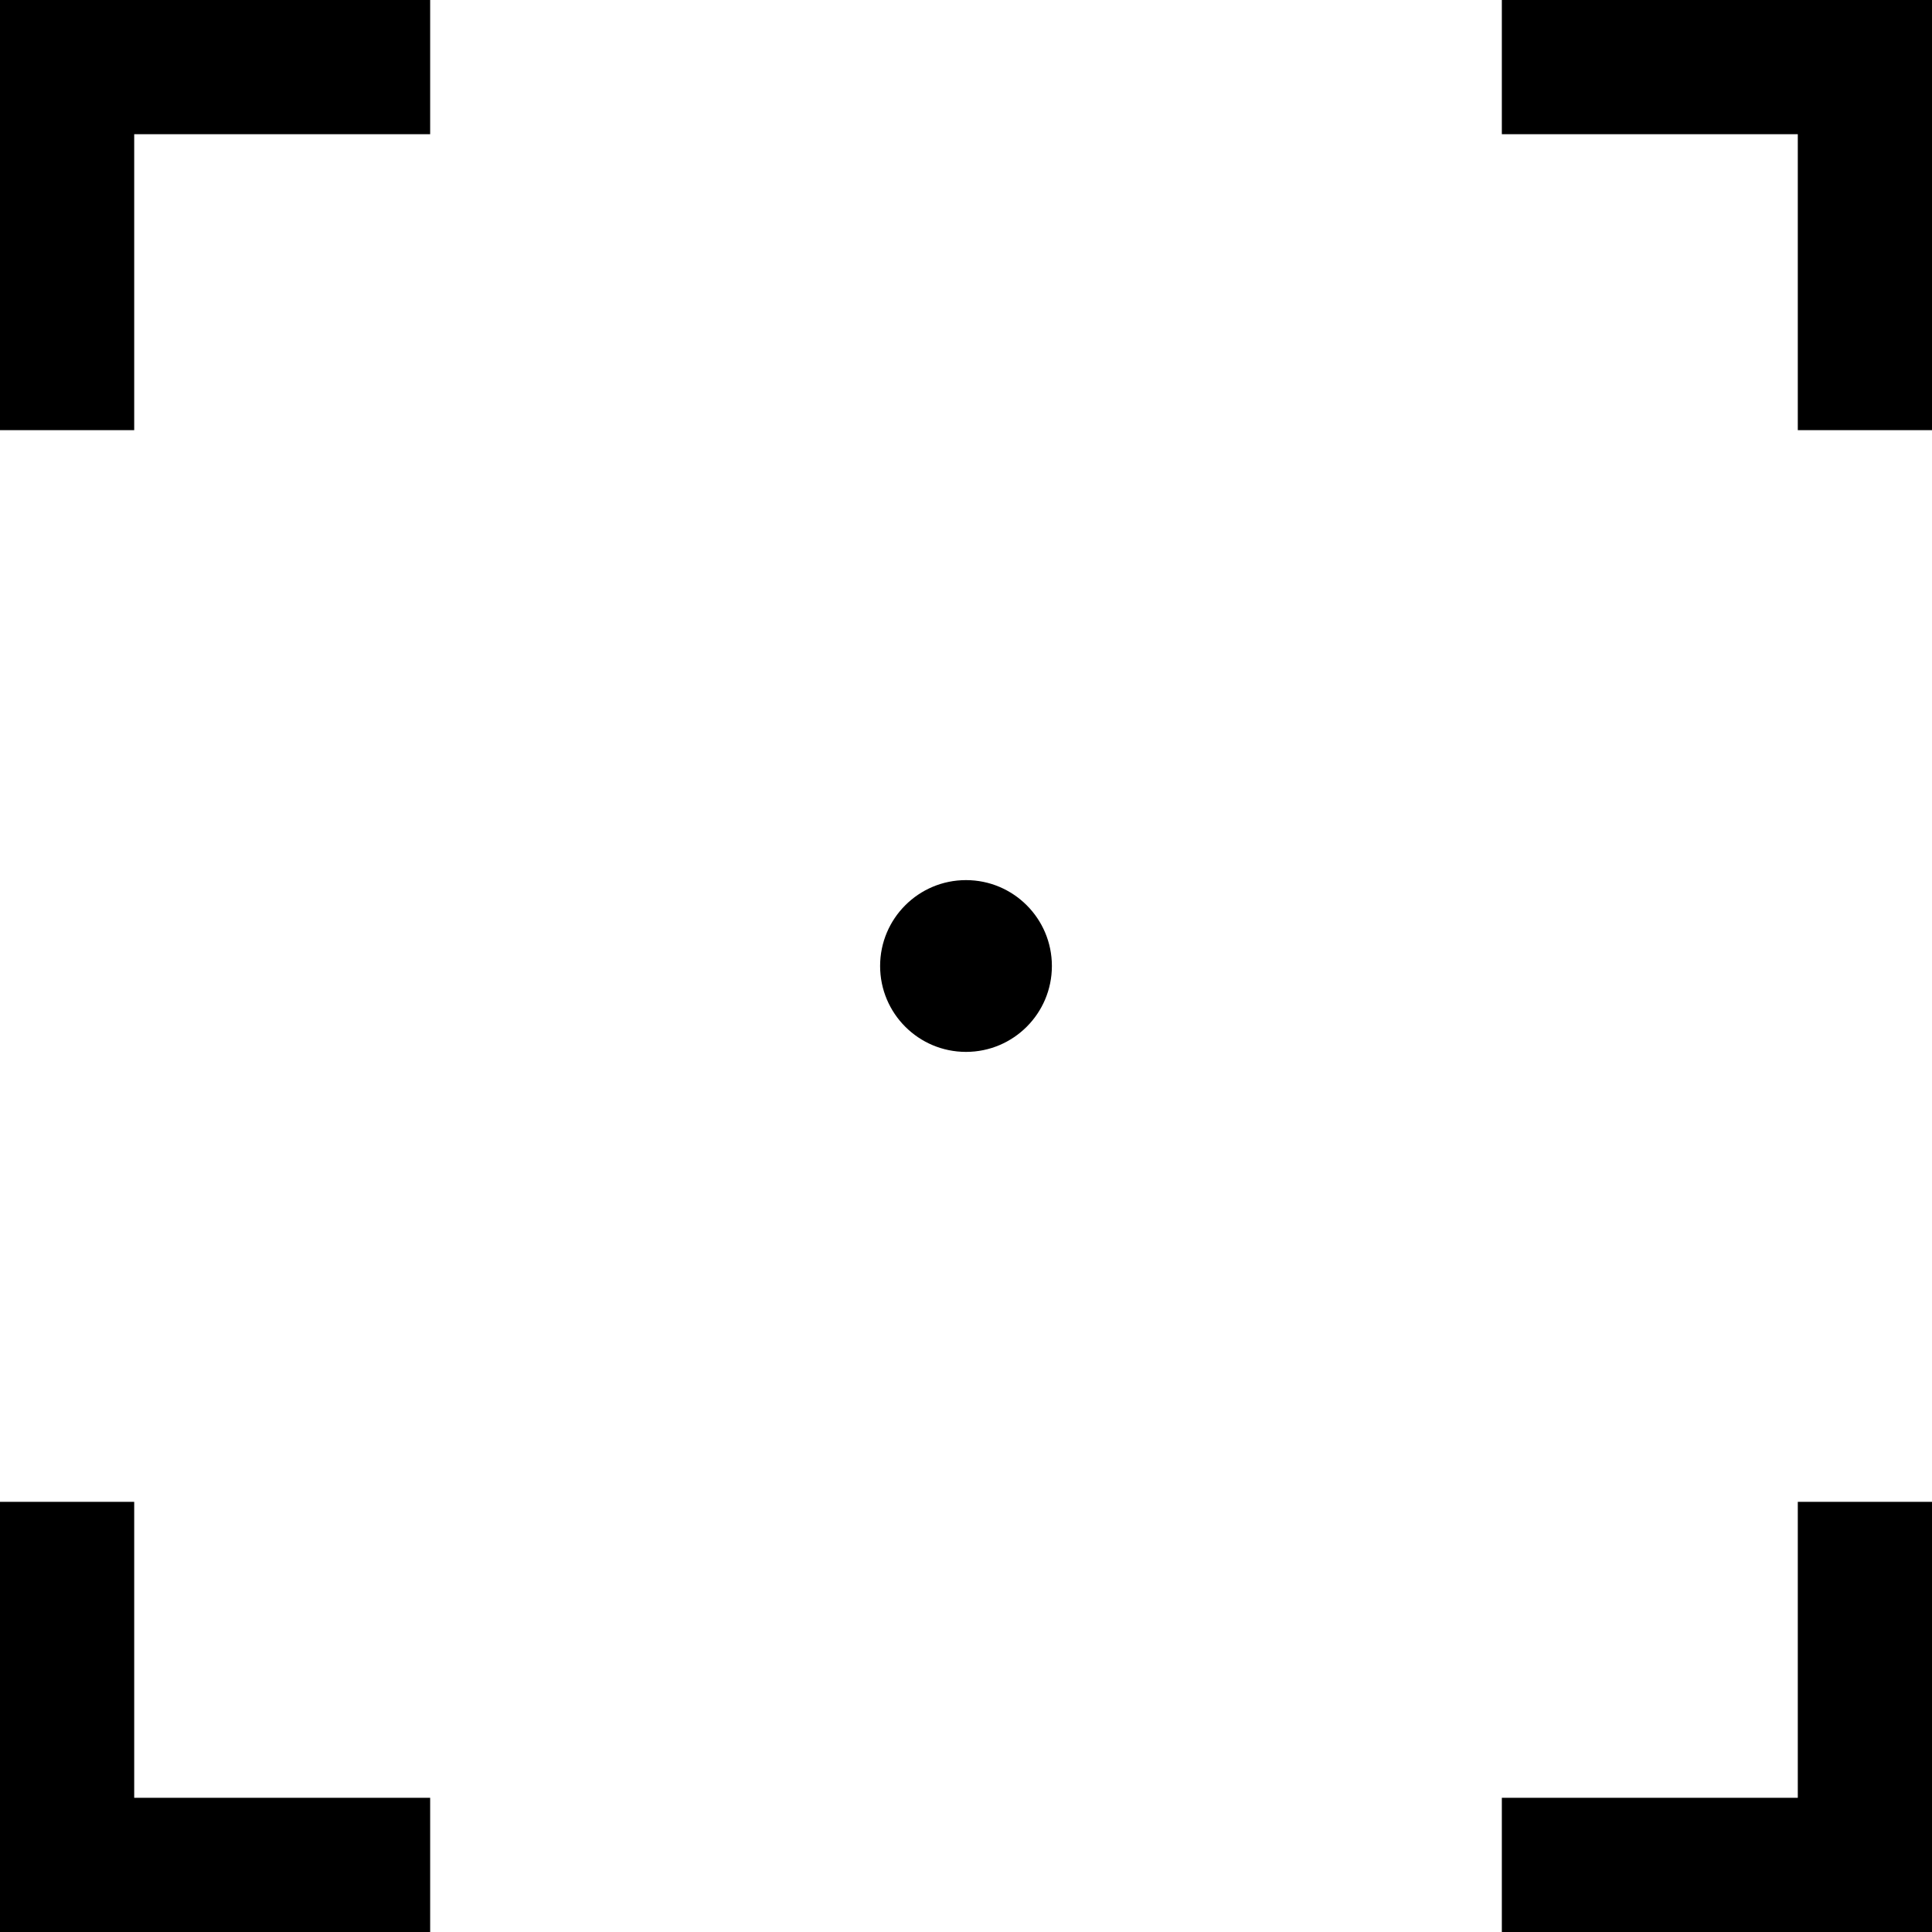 <?xml version="1.0" encoding="UTF-8" standalone="no"?>
<!-- Generator: Adobe Illustrator 18.1.1, SVG Export Plug-In . SVG Version: 6.00 Build 0)  -->

<svg
   xmlns:dc="http://purl.org/dc/elements/1.1/"
   xmlns:cc="http://creativecommons.org/ns#"
   xmlns:rdf="http://www.w3.org/1999/02/22-rdf-syntax-ns#"
   xmlns:svg="http://www.w3.org/2000/svg"
   xmlns="http://www.w3.org/2000/svg"
   xmlns:sodipodi="http://sodipodi.sourceforge.net/DTD/sodipodi-0.dtd"
   xmlns:inkscape="http://www.inkscape.org/namespaces/inkscape"
   version="1.1"
   id="Capa_1"
   x="0px"
   y="0px"
   viewBox="0 0 468.076 468.076"
   style="enable-background:new 0 0 468.076 468.076;"
   xml:space="preserve"
   sodipodi:docname="logo.svg"
   inkscape:version="0.92.4 (5da689c313, 2019-01-14)"><defs
   id="defs49" /><sodipodi:namedview
   pagecolor="#ffffff"
   bordercolor="#666666"
   borderopacity="1"
   objecttolerance="10"
   gridtolerance="10"
   guidetolerance="10"
   inkscape:pageopacity="0"
   inkscape:pageshadow="2"
   inkscape:window-width="640"
   inkscape:window-height="480"
   id="namedview47"
   showgrid="false"
   inkscape:zoom="0.50419164"
   inkscape:cx="234.03799"
   inkscape:cy="234.03799"
   inkscape:window-x="0"
   inkscape:window-y="0"
   inkscape:window-maximized="0"
   inkscape:current-layer="Capa_1" />
<g
   id="g14"
   style="fill:#000000">
	<g
   id="g12"
   style="fill:#000000">
		<polygon
   style="fill:#000000"
   points="32.514,32.514 104.216,32.514 104.216,0 0,0 0,104.216 32.514,104.216   "
   id="polygon2" />
		<polygon
   style="fill:#000000"
   points="468.076,0 363.859,0 363.859,32.514 435.562,32.514 435.562,104.216 468.076,104.216   "
   id="polygon4" />
		<polygon
   style="fill:#000000"
   points="0,468.076 104.216,468.076 104.216,435.562 32.514,435.562 32.514,363.859 0,363.859   "
   id="polygon6" />
		<polygon
   style="fill:#000000"
   points="435.562,435.562 363.859,435.562 363.859,468.076 468.076,468.076 468.076,363.859     435.562,363.859   "
   id="polygon8" />
		<circle
   style="fill:#000000"
   cx="234.038"
   cy="234.038"
   r="20.809"
   id="circle10" />
	</g>
</g>
<g
   id="g16">
</g>
<g
   id="g18">
</g>
<g
   id="g20">
</g>
<g
   id="g22">
</g>
<g
   id="g24">
</g>
<g
   id="g26">
</g>
<g
   id="g28">
</g>
<g
   id="g30">
</g>
<g
   id="g32">
</g>
<g
   id="g34">
</g>
<g
   id="g36">
</g>
<g
   id="g38">
</g>
<g
   id="g40">
</g>
<g
   id="g42">
</g>
<g
   id="g44">
</g>
</svg>